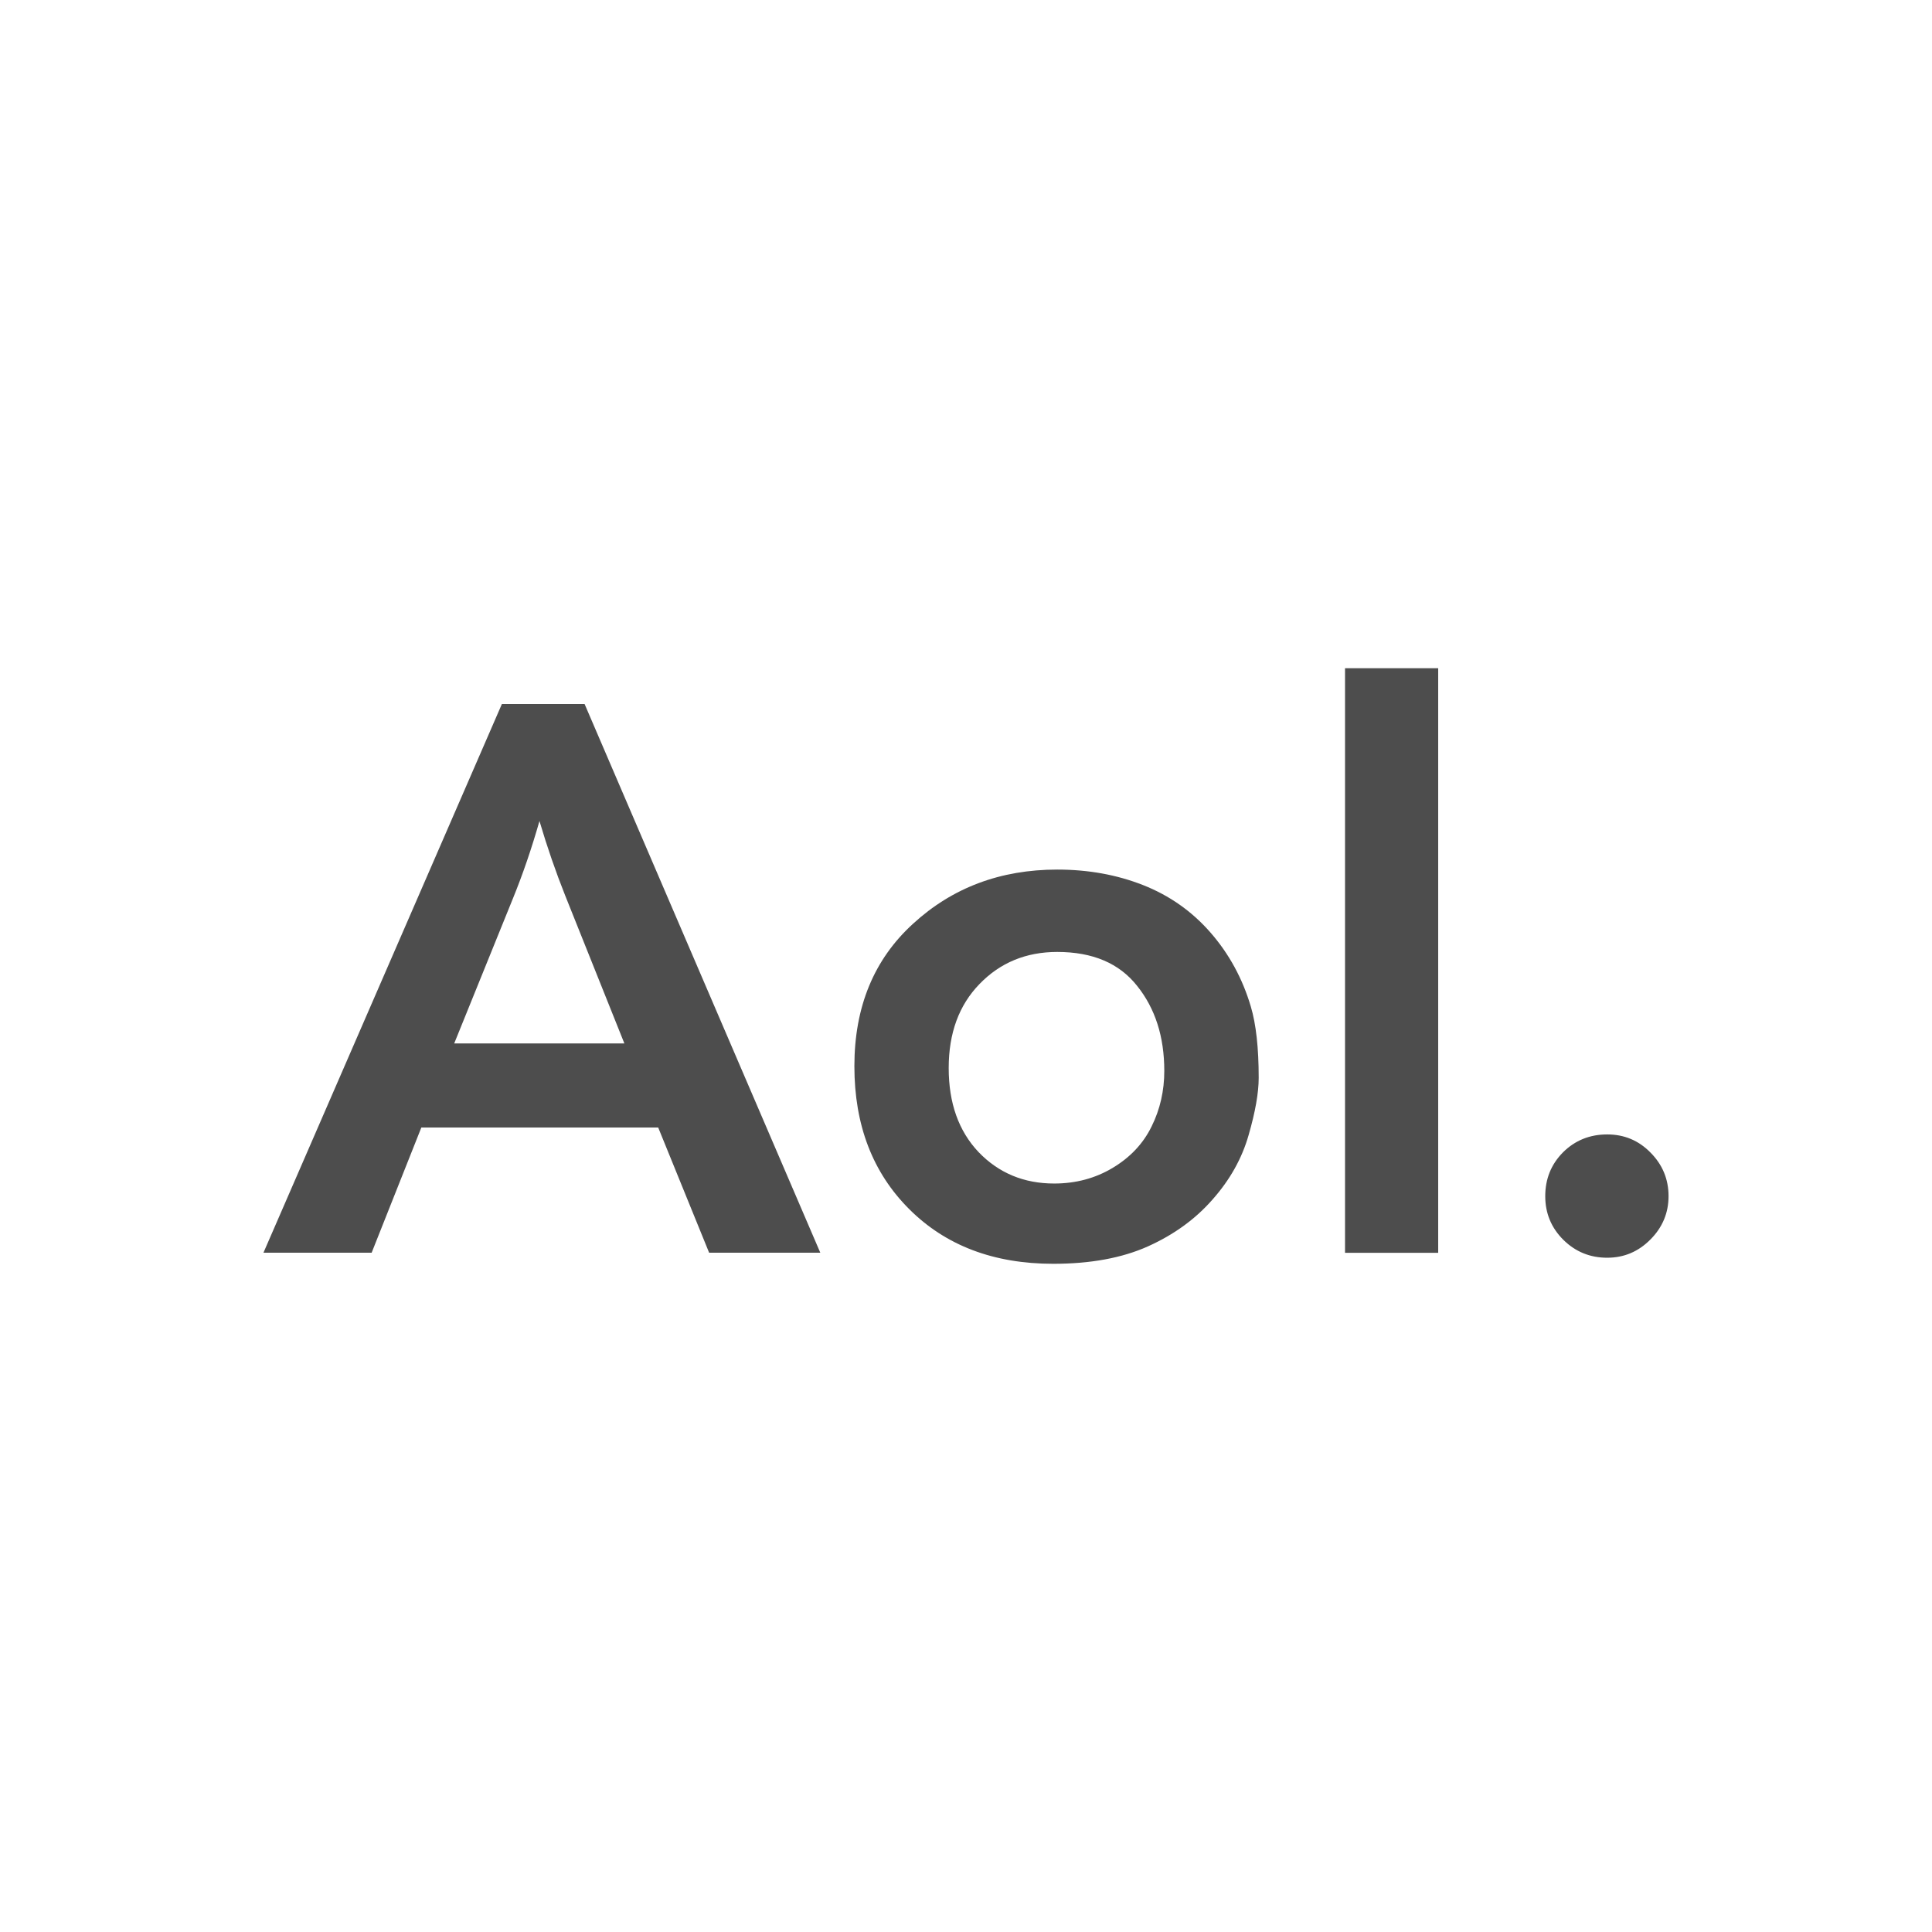 <?xml version="1.0" encoding="UTF-8" standalone="no"?>
<!-- Created with Inkscape (http://www.inkscape.org/) -->

<svg
   xmlns:dc="http://purl.org/dc/elements/1.1/"
   xmlns:cc="http://creativecommons.org/ns#"
   xmlns:rdf="http://www.w3.org/1999/02/22-rdf-syntax-ns#"
   xmlns:svg="http://www.w3.org/2000/svg"
   xmlns="http://www.w3.org/2000/svg"
   xmlns:sodipodi="http://sodipodi.sourceforge.net/DTD/sodipodi-0.dtd"
   xmlns:inkscape="http://www.inkscape.org/namespaces/inkscape"
   id="svg2"
   height="22"
   width="22"
   version="1.1"
   inkscape:version="0.48.5 r10040"
   sodipodi:docname="im-aim.svg">
  <defs
     id="defs8767" />
  <sodipodi:namedview
     pagecolor="#ffffff"
     bordercolor="#666666"
     borderopacity="1"
     objecttolerance="10"
     gridtolerance="10"
     guidetolerance="10"
     inkscape:pageopacity="0"
     inkscape:pageshadow="2"
     inkscape:window-width="640"
     inkscape:window-height="480"
     id="namedview8765" />
  <g
     id="layer1"
     transform="translate(0 -1030.4)">
    <path
       id="path4113"
       style="fill:#4d4d4d"
       d="m15.316 7.609v6.657h1.061v-6.657h-1.061zm-9.601 0.408l-2.715 6.248h1.232l0.566-1.426h2.697l0.58 1.426h1.266l-2.684-6.248h-0.943zm0.428 1.332c0.089 0.301 0.187 0.583 0.293 0.849l0.674 1.684h-1.938l0.67-1.654c0.112-0.275 0.212-0.567 0.301-0.879zm5.896 0.553c-0.647 0-1.194 0.206-1.641 0.616-0.446 0.406-0.669 0.947-0.669 1.623 0 0.67 0.208 1.212 0.624 1.627 0.415 0.415 0.962 0.623 1.64 0.623 0.424 0 0.783-0.066 1.078-0.198 0.298-0.134 0.544-0.313 0.739-0.537 0.197-0.223 0.333-0.467 0.408-0.73 0.077-0.266 0.115-0.484 0.115-0.653 0-0.34-0.03-0.612-0.09-0.812-0.094-0.318-0.247-0.599-0.459-0.842s-0.469-0.423-0.769-0.541c-0.298-0.117-0.623-0.176-0.975-0.176zm0 0.938c0.404 0 0.707 0.129 0.91 0.387 0.206 0.257 0.309 0.579 0.309 0.968 0 0.224-0.047 0.436-0.145 0.633-0.097 0.198-0.246 0.353-0.443 0.471-0.195 0.117-0.417 0.178-0.666 0.178-0.346 0-0.632-0.12-0.861-0.358-0.227-0.24-0.34-0.559-0.34-0.957s0.117-0.716 0.351-0.957c0.235-0.243 0.53-0.365 0.885-0.365zm6.262 2.078c-0.198 0-0.367 0.068-0.504 0.205-0.135 0.137-0.201 0.303-0.201 0.498s0.069 0.361 0.207 0.498c0.137 0.135 0.303 0.203 0.498 0.203 0.192 0 0.355-0.069 0.492-0.207 0.137-0.137 0.207-0.302 0.207-0.494 0-0.195-0.07-0.361-0.207-0.498-0.135-0.137-0.298-0.205-0.492-0.205z"
       transform="translate(0 1030.4)" />
  </g>
</svg>
